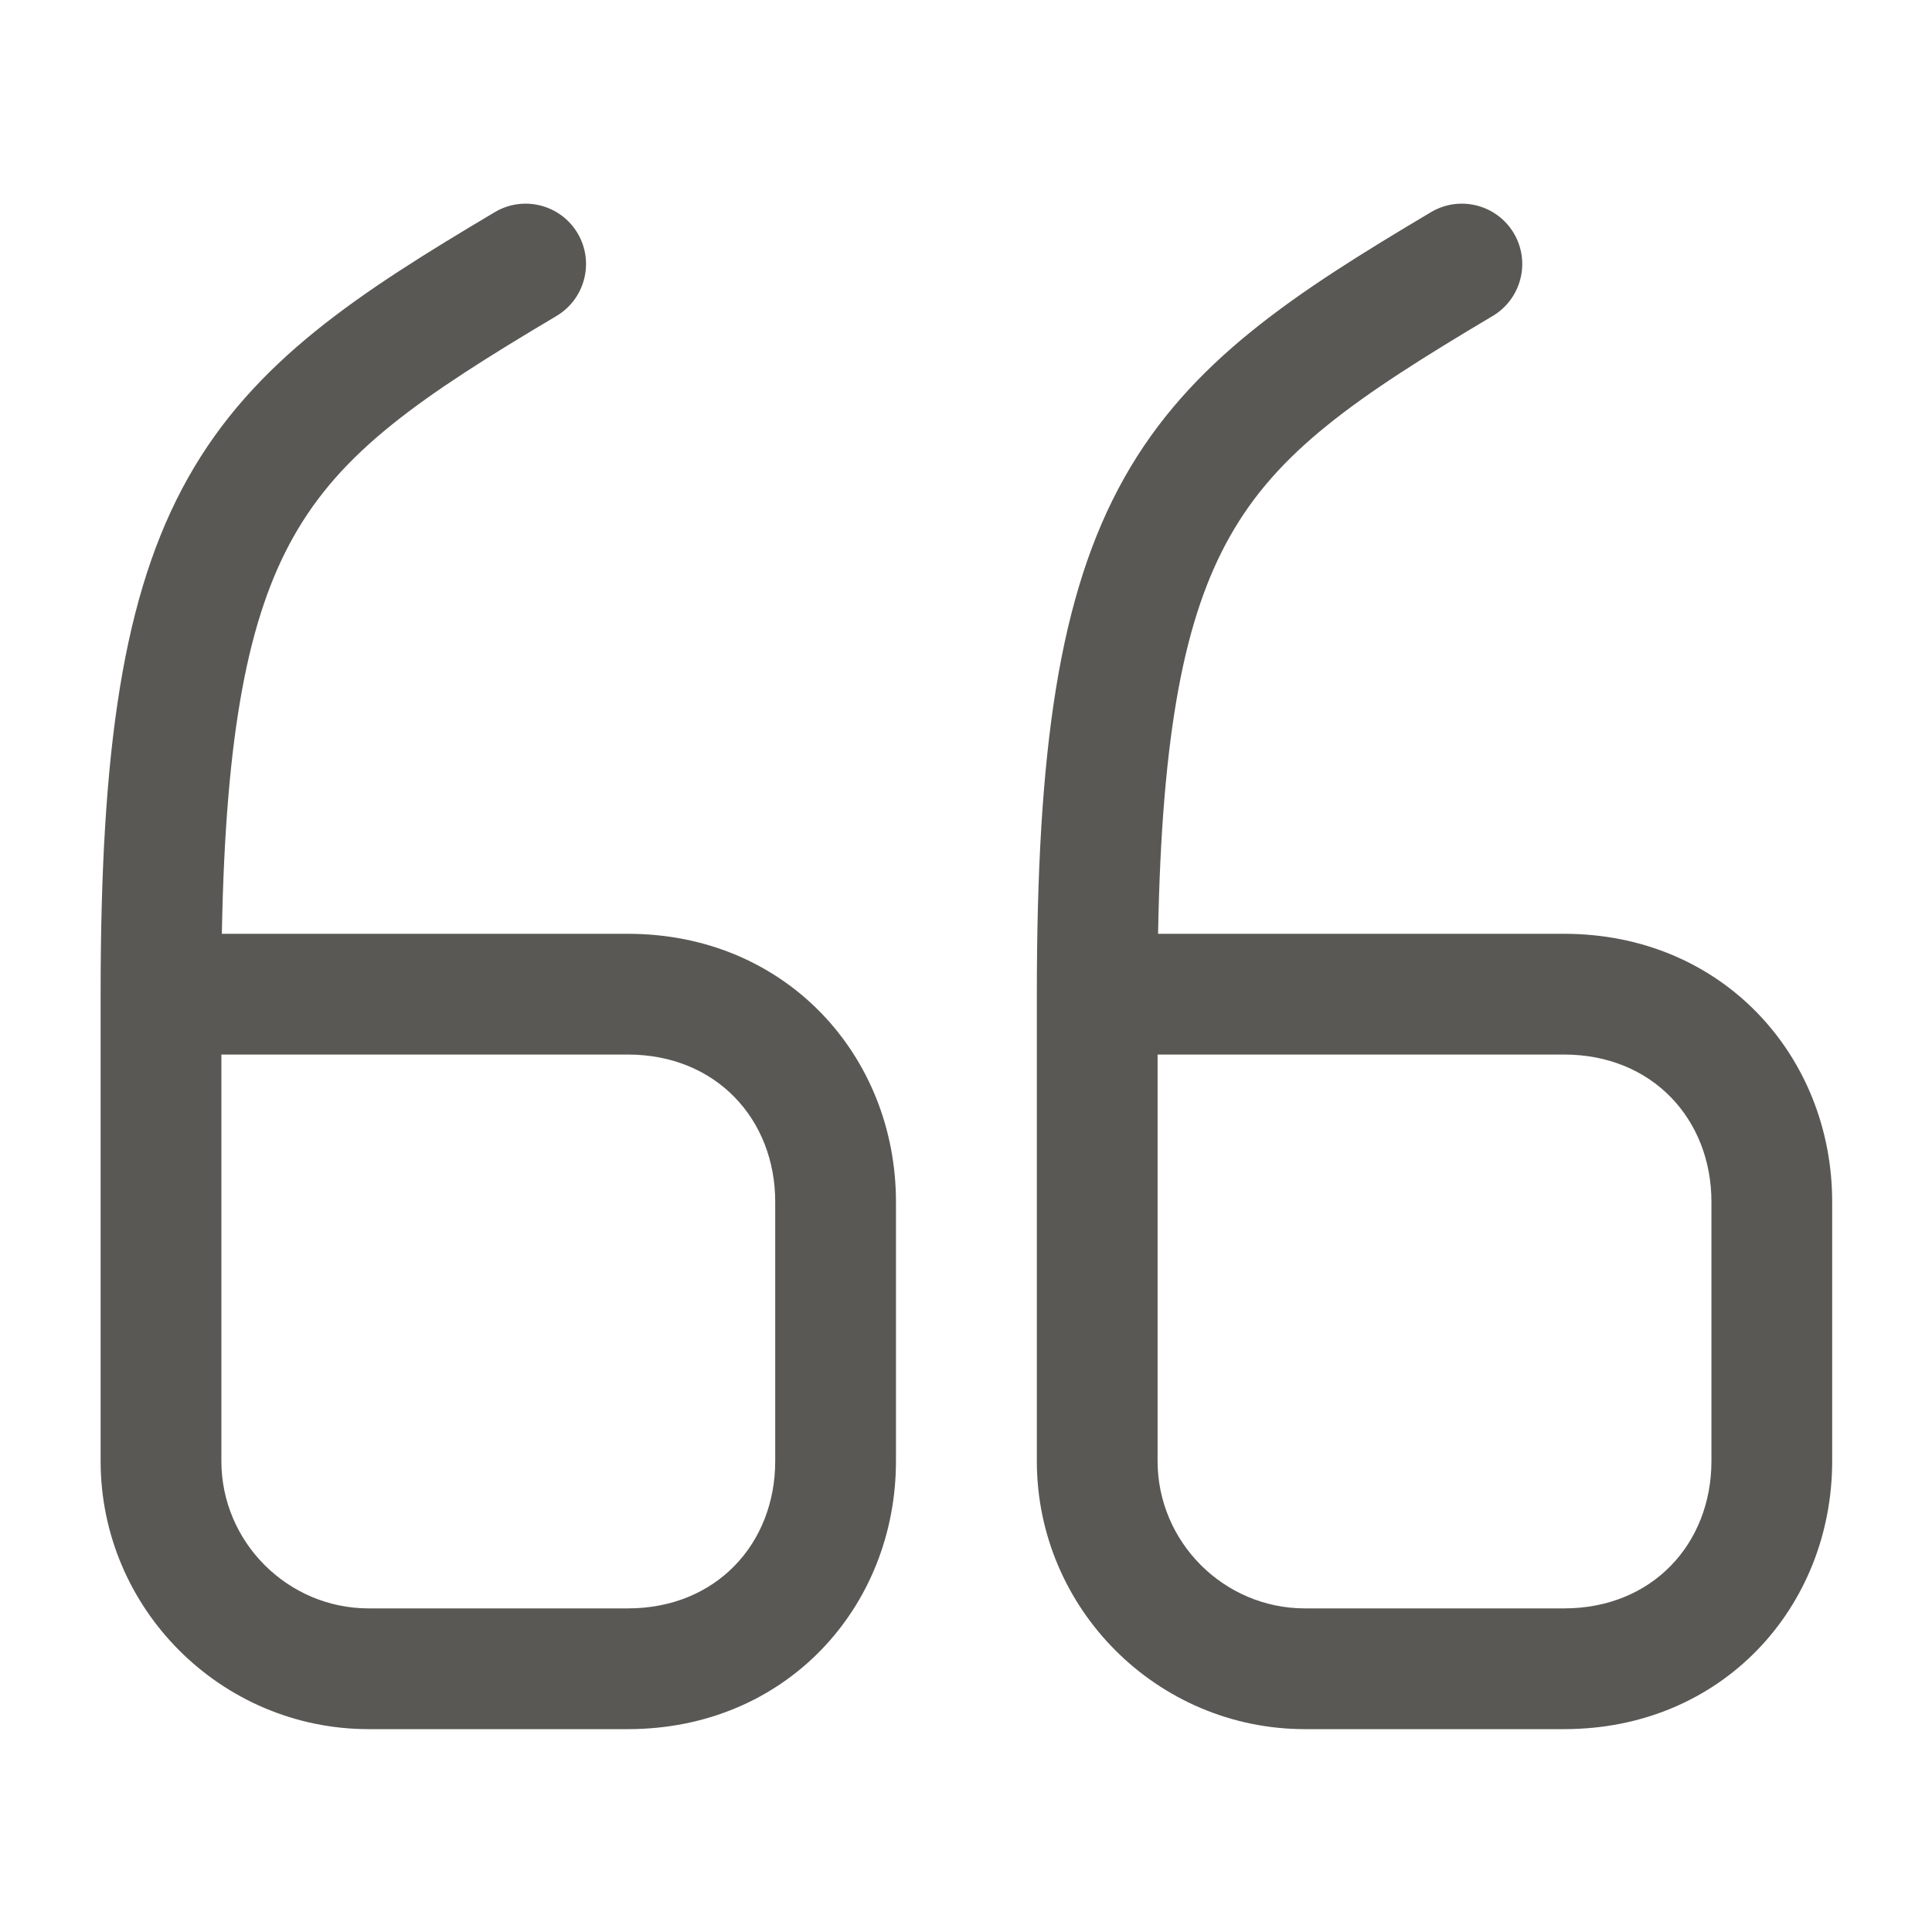 <svg width="24" height="24" viewBox="0 0 24 24" fill="none" xmlns="http://www.w3.org/2000/svg">
<path fill-rule="evenodd" clip-rule="evenodd" d="M7.175 2.897C7.386 3.253 7.269 3.713 6.913 3.925C5.199 4.943 4.241 5.61 3.644 6.671C3.091 7.655 2.802 9.067 2.756 11.6H7.8C9.765 11.6 11.13 13.117 11.13 14.93V18.15C11.13 19.963 9.765 21.48 7.8 21.48H4.58C2.746 21.48 1.25 19.984 1.25 18.15V12.35C1.25 9.311 1.526 7.377 2.336 5.936C3.154 4.481 4.461 3.637 6.147 2.635C6.503 2.424 6.963 2.541 7.175 2.897ZM2.75 13.1V18.15C2.75 19.156 3.574 19.98 4.58 19.98H7.8C8.895 19.98 9.63 19.177 9.63 18.15V14.93C9.63 13.903 8.895 13.1 7.8 13.1H2.75ZM18.805 2.897C19.016 3.253 18.899 3.713 18.543 3.925C16.829 4.943 15.87 5.61 15.274 6.671C14.721 7.655 14.432 9.067 14.386 11.6H19.43C21.395 11.6 22.76 13.117 22.76 14.93V18.15C22.76 19.963 21.395 21.48 19.43 21.48H16.21C14.376 21.48 12.88 19.984 12.88 18.15V12.35C12.88 9.311 13.156 7.377 13.966 5.936C14.784 4.481 16.091 3.637 17.777 2.635C18.133 2.424 18.593 2.541 18.805 2.897ZM14.38 13.1V18.15C14.38 19.156 15.204 19.98 16.21 19.98H19.43C20.525 19.98 21.26 19.177 21.26 18.15V14.93C21.26 13.903 20.525 13.1 19.43 13.1H14.38Z" fill="#595854"/>
</svg>
